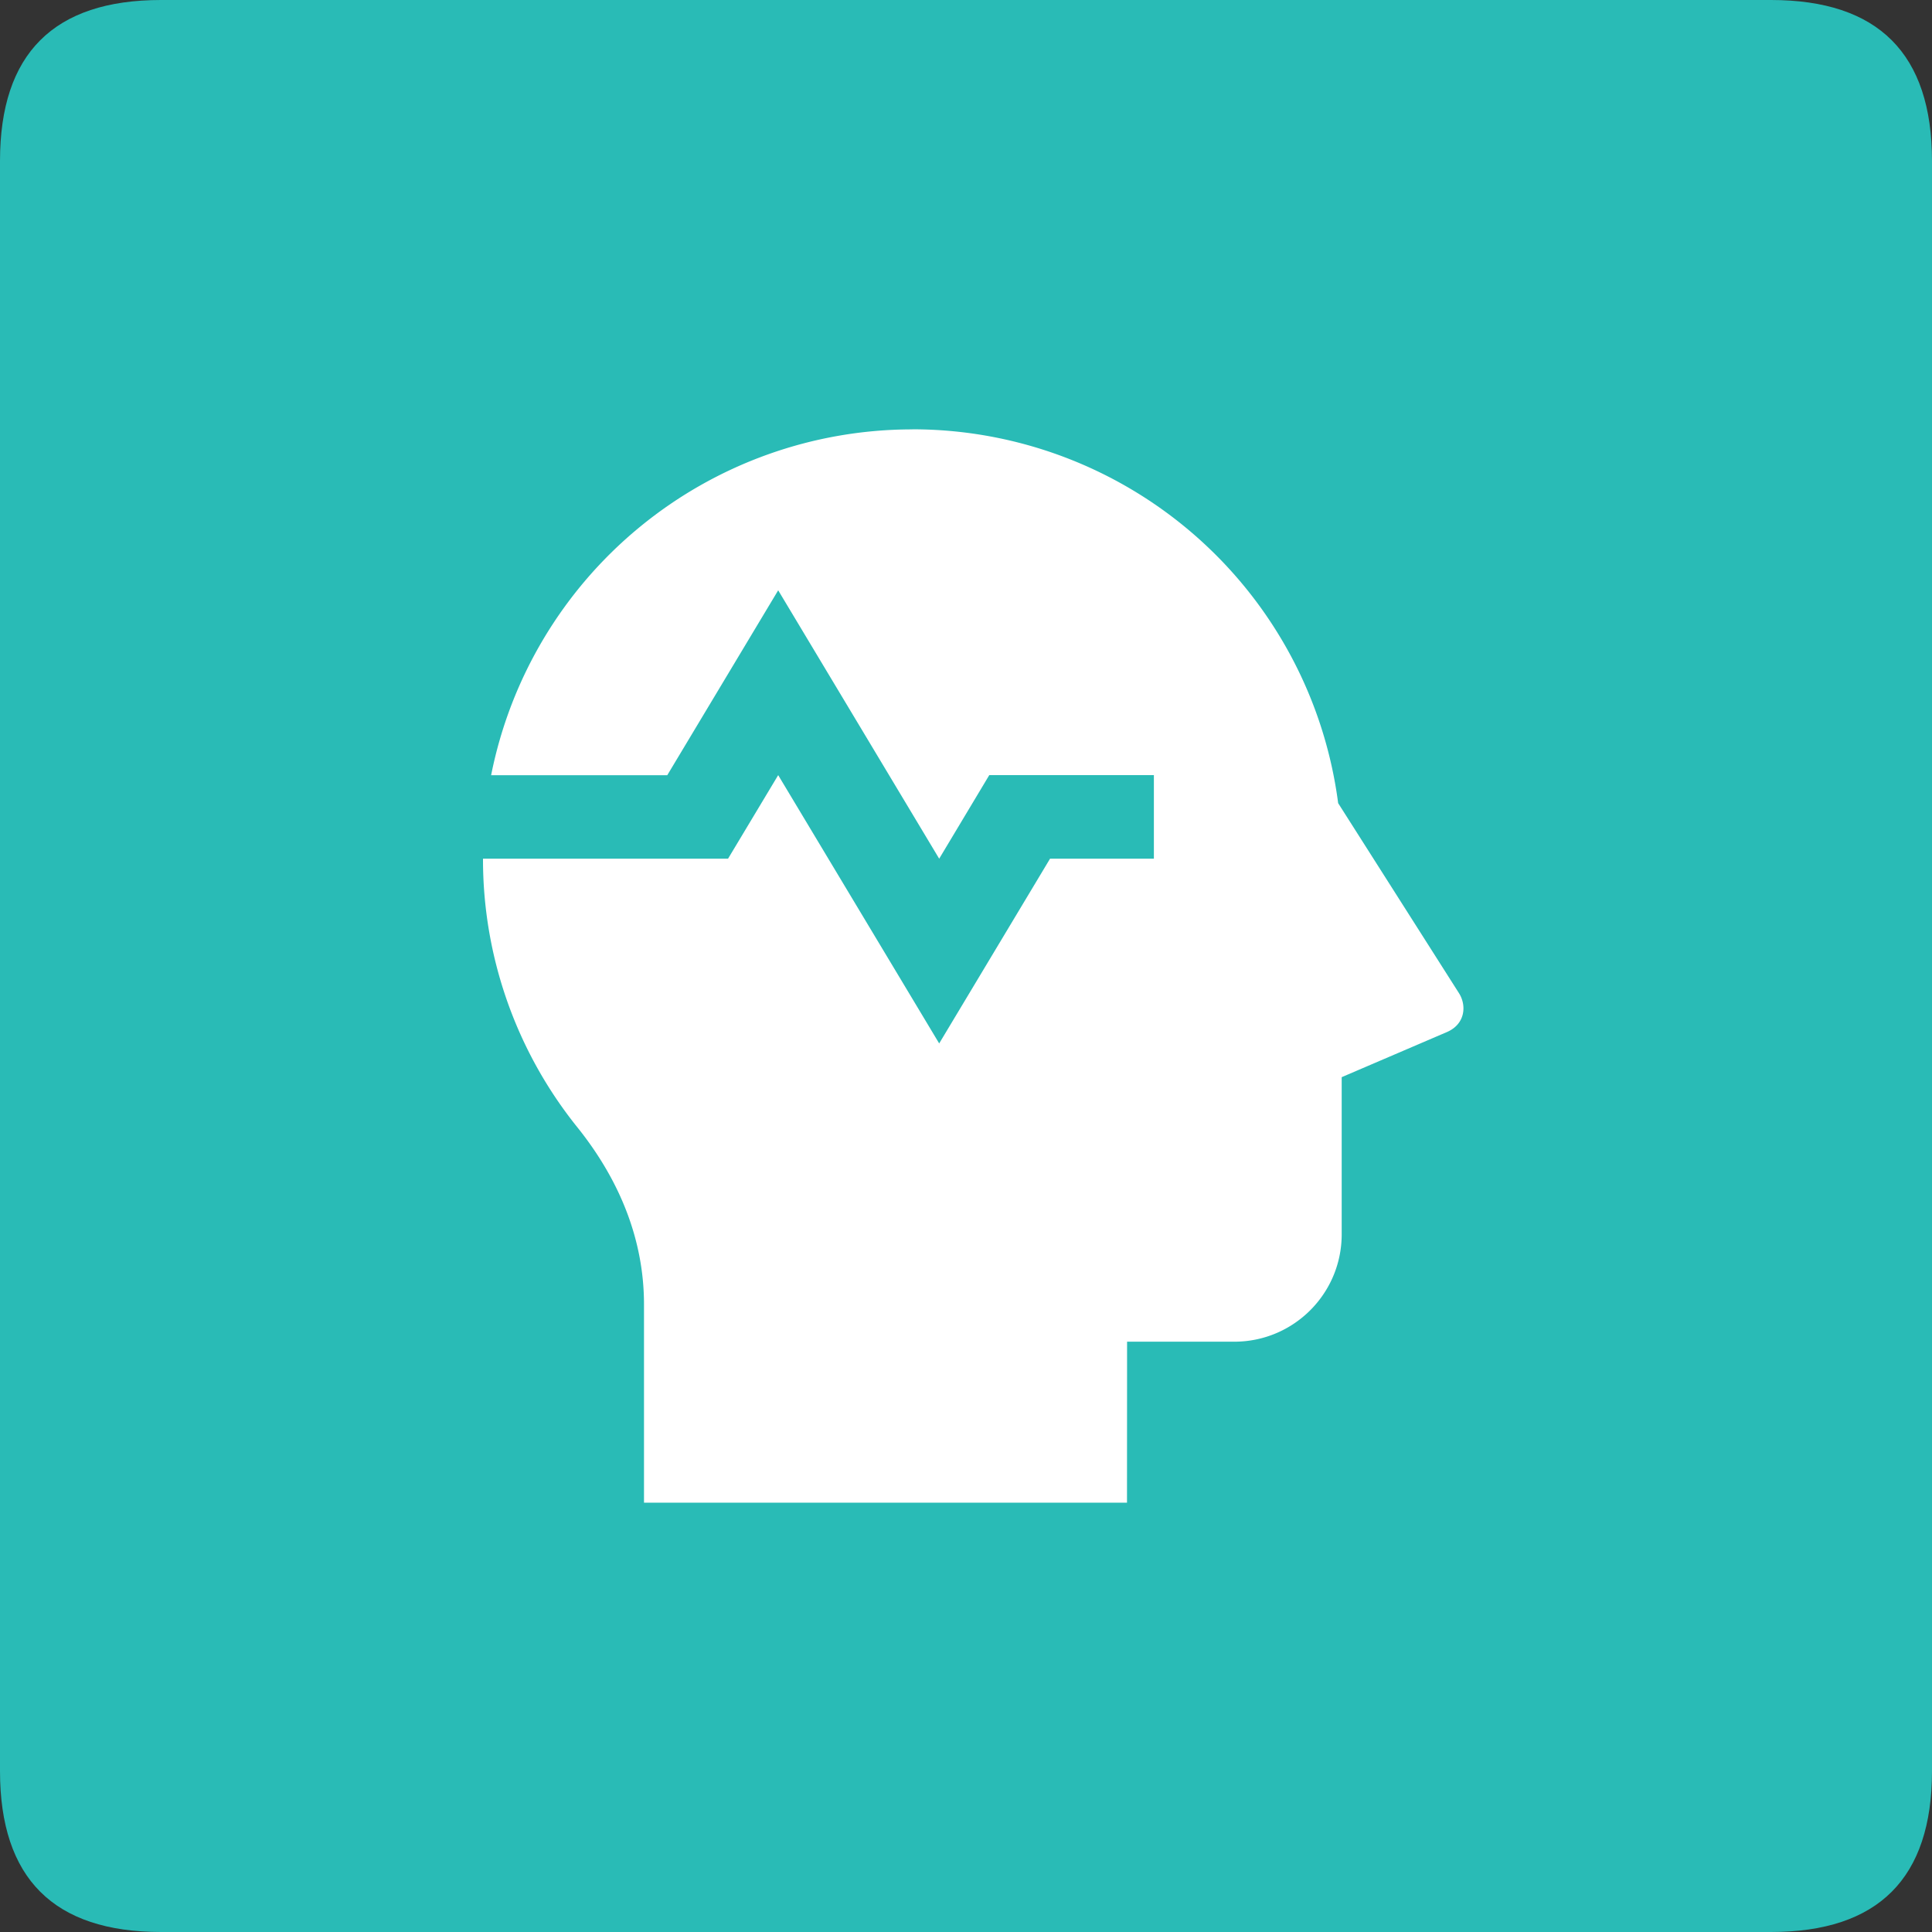 <?xml version="1.0" standalone="no"?><!DOCTYPE svg PUBLIC "-//W3C//DTD SVG 1.1//EN" "http://www.w3.org/Graphics/SVG/1.1/DTD/svg11.dtd"><svg class="icon" width="200px" height="200.00px" viewBox="0 0 1024 1024" version="1.1" xmlns="http://www.w3.org/2000/svg"><rect x="0" y="0" width="1024" height="1024" fill="#333333" stroke="none"/><path d="M0 0m85.333 0l853.333 0q85.333 0 85.333 85.333l0 853.333q0 85.333-85.333 85.333l-853.333 0q-85.333 0-85.333-85.333l0-853.333q0-85.333 85.333-85.333Z" fill="#29BBB6" /><path d="M483.541 227.541a227.584 227.584 0 0 1 225.707 198.144l64 100.651c4.224 6.613 3.371 16.512-6.4 20.693l-55.723 23.893v83.285c0 31.445-25.472 56.917-56.917 56.917h-56.832l-0.043 85.333H341.333v-105.088c0-33.579-12.416-65.365-35.413-93.995A226.603 226.603 0 0 1 256 455.125h129.877l26.581-44.288 85.333 142.208 58.752-97.92h55.04V410.837h-87.253l-26.539 44.288-85.333-142.251L353.664 410.88H260.309a227.627 227.627 0 0 1 223.232-183.296z" fill="#FFFFFF" /></svg>